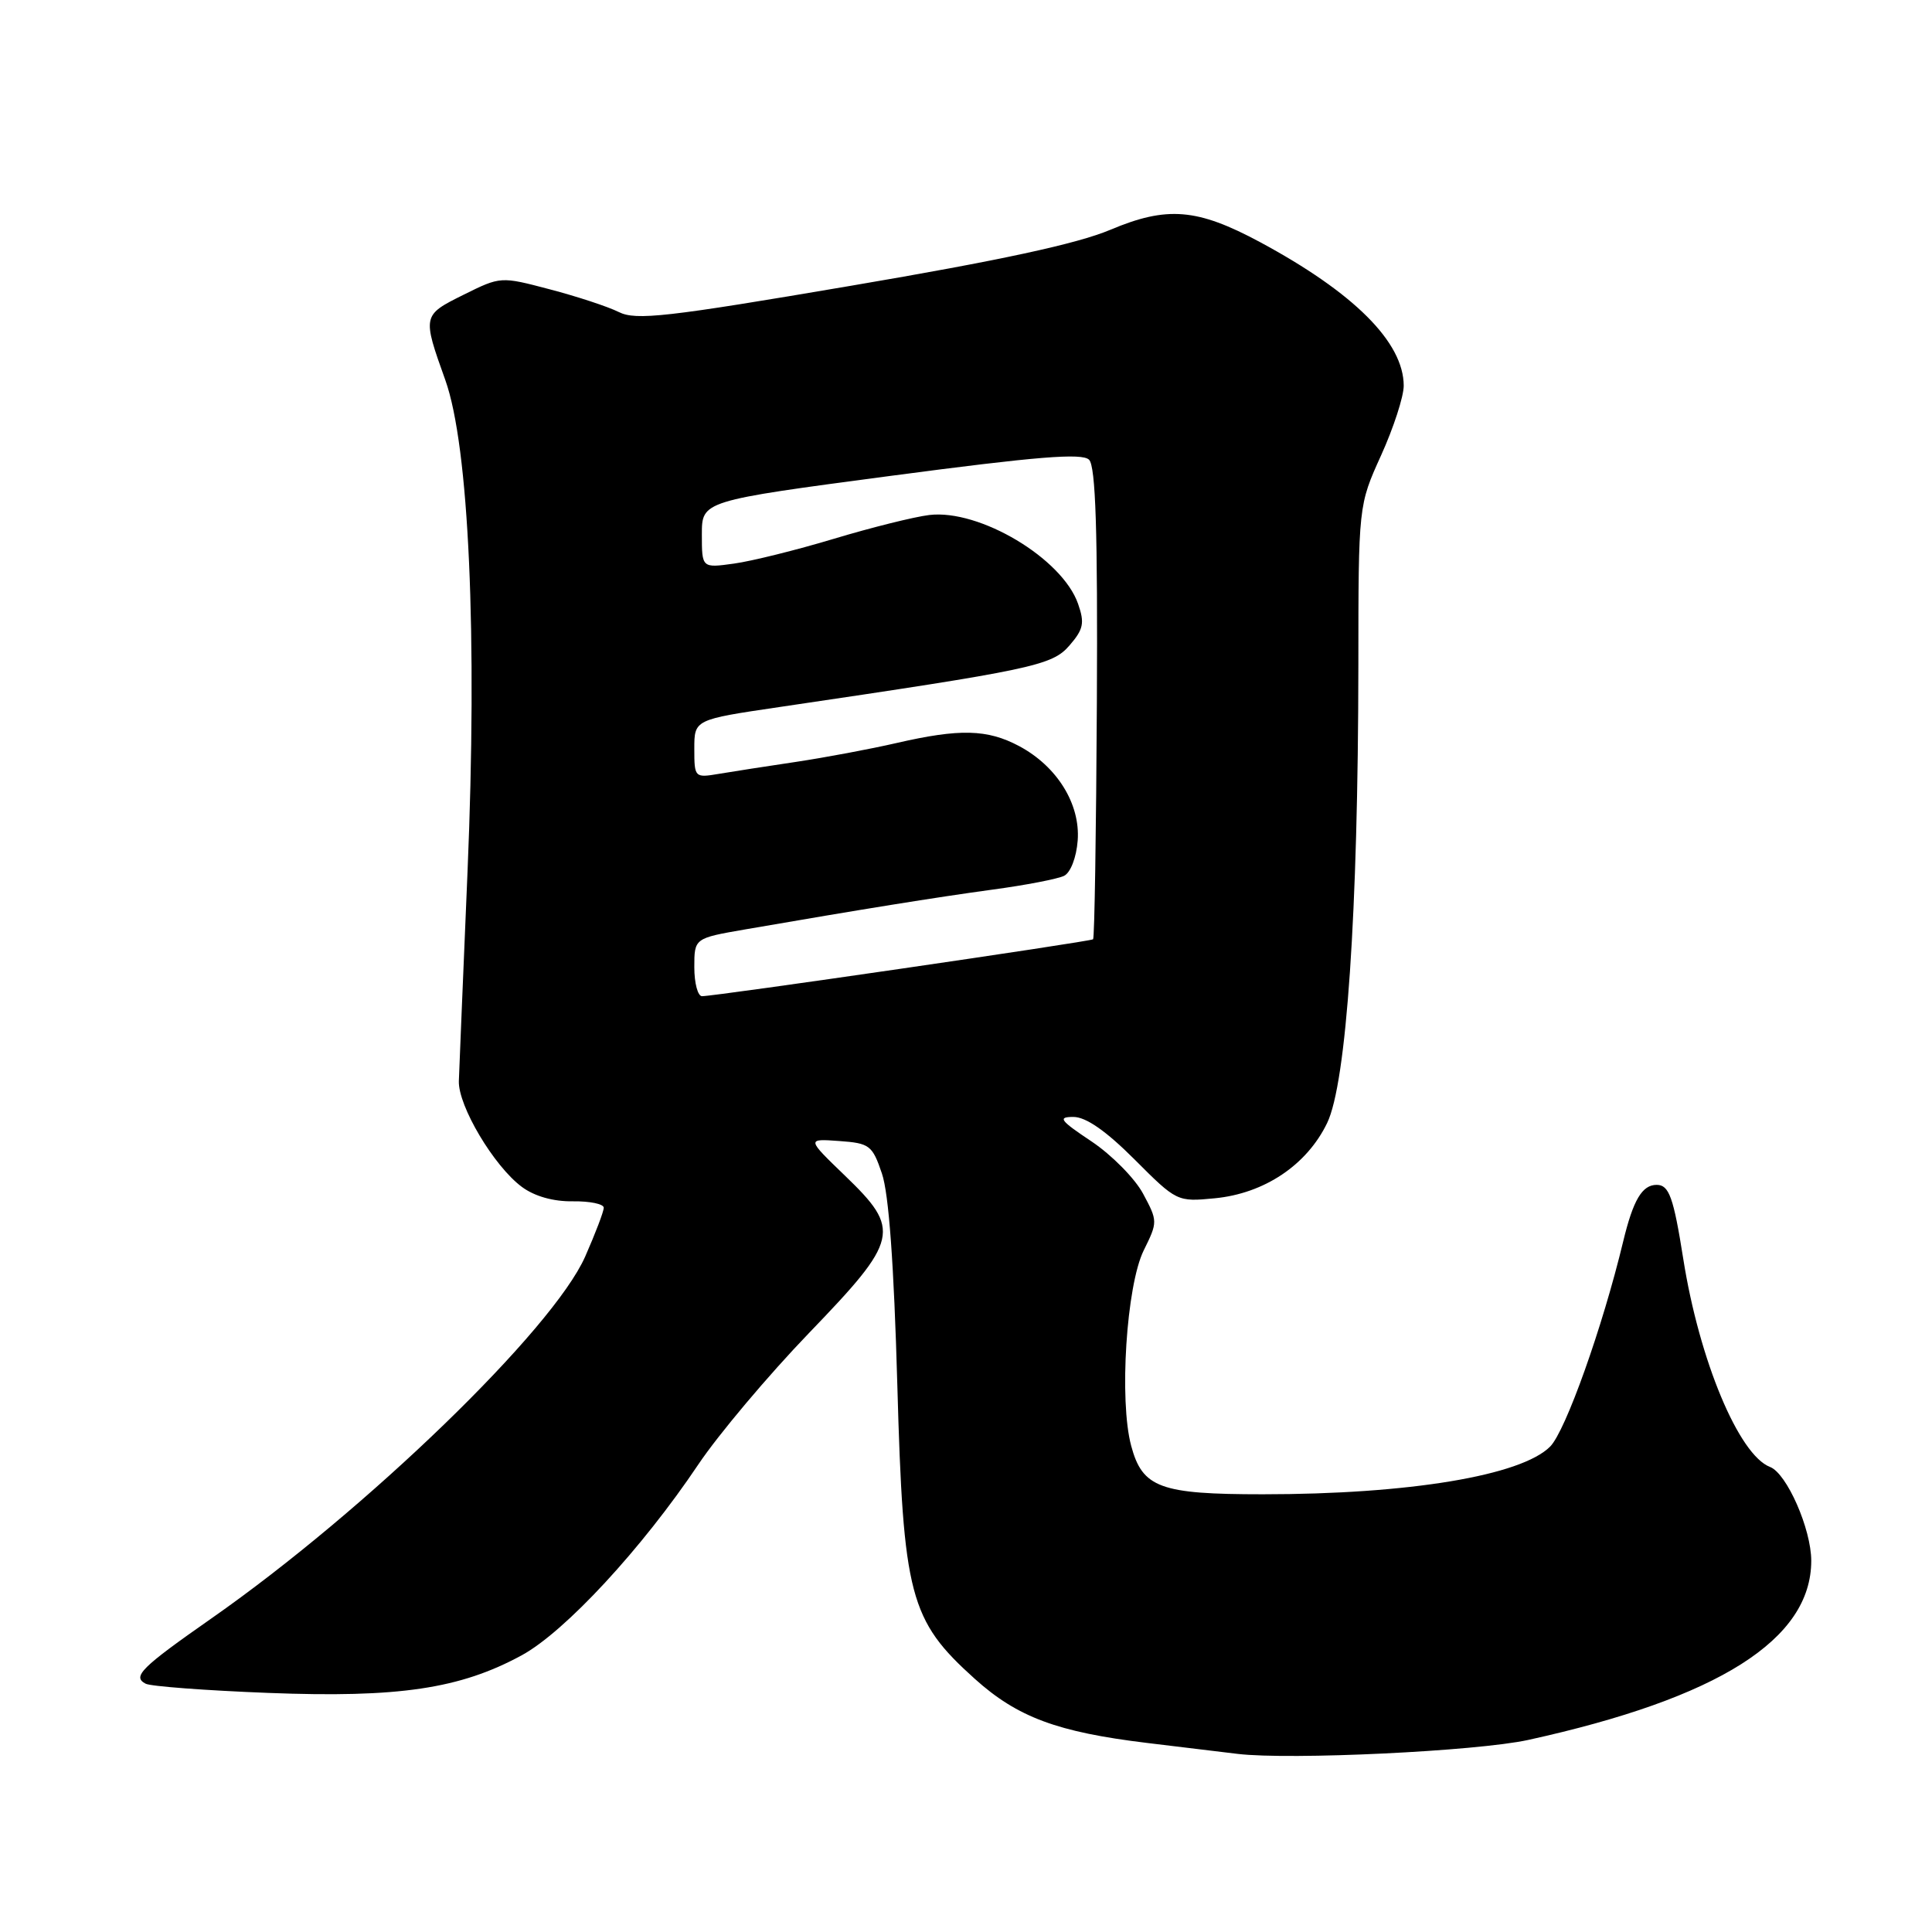 <?xml version="1.0" encoding="UTF-8" standalone="no"?>
<!DOCTYPE svg PUBLIC "-//W3C//DTD SVG 1.1//EN" "http://www.w3.org/Graphics/SVG/1.1/DTD/svg11.dtd" >
<svg xmlns="http://www.w3.org/2000/svg" xmlns:xlink="http://www.w3.org/1999/xlink" version="1.1" viewBox="0 0 256 256">
 <g >
 <path fill="currentColor"
d=" M 202.50 230.55 C 227.72 225.01 240.00 217.24 240.00 206.81 C 240.00 202.61 236.76 195.23 234.54 194.38 C 230.40 192.79 225.16 180.23 223.04 166.80 C 221.75 158.64 221.16 157.00 219.52 157.00 C 217.59 157.00 216.41 158.99 215.08 164.50 C 212.35 175.86 207.44 189.64 205.40 191.68 C 201.56 195.53 186.70 198.00 167.32 198.00 C 153.72 198.00 151.38 197.14 149.89 191.59 C 148.27 185.59 149.25 170.35 151.55 165.68 C 153.41 161.92 153.41 161.80 151.47 158.18 C 150.39 156.16 147.31 153.04 144.64 151.25 C 140.44 148.45 140.11 148.00 142.23 148.00 C 143.89 148.00 146.54 149.84 150.33 153.63 C 155.91 159.22 155.99 159.26 160.95 158.78 C 167.52 158.15 173.16 154.38 175.85 148.81 C 178.42 143.50 179.96 120.90 179.99 88.23 C 180.00 66.96 180.00 66.96 183.00 60.34 C 184.65 56.70 186.00 52.55 186.00 51.11 C 185.99 45.35 179.41 38.78 166.94 32.07 C 158.63 27.61 154.64 27.28 147.12 30.45 C 142.71 32.31 132.51 34.51 112.73 37.87 C 88.29 42.03 84.27 42.48 82.00 41.35 C 80.56 40.63 76.45 39.28 72.86 38.34 C 66.34 36.62 66.34 36.62 61.42 39.06 C 55.96 41.77 55.95 41.82 59.01 50.37 C 62.14 59.14 63.27 84.20 61.95 115.50 C 61.37 129.25 60.85 141.74 60.80 143.25 C 60.70 146.54 65.45 154.53 69.15 157.27 C 70.82 158.51 73.31 159.22 75.90 159.18 C 78.15 159.15 80.00 159.53 80.00 160.03 C 80.00 160.53 78.89 163.44 77.54 166.50 C 73.27 176.16 48.57 200.08 28.00 214.46 C 18.69 220.97 17.49 222.16 19.30 223.10 C 19.96 223.45 27.28 224.00 35.56 224.32 C 52.81 224.99 60.96 223.78 69.12 219.34 C 74.86 216.22 85.05 205.20 92.53 194.05 C 95.21 190.06 101.81 182.23 107.18 176.65 C 119.16 164.22 119.44 162.98 111.94 155.76 C 106.88 150.88 106.88 150.88 111.19 151.19 C 115.23 151.48 115.59 151.75 116.86 155.50 C 117.77 158.17 118.45 167.48 118.90 183.50 C 119.68 211.50 120.52 214.68 129.17 222.46 C 134.83 227.55 140.12 229.51 152.00 230.95 C 156.68 231.52 162.07 232.17 164.00 232.40 C 170.97 233.23 195.66 232.05 202.50 230.55 Z  M 92.00 128.16 C 92.00 124.32 92.00 124.32 98.75 123.15 C 114.27 120.47 123.96 118.91 131.50 117.88 C 135.90 117.29 140.18 116.46 141.00 116.05 C 141.86 115.62 142.63 113.61 142.80 111.37 C 143.16 106.53 140.06 101.53 135.02 98.85 C 130.82 96.62 127.16 96.53 118.81 98.45 C 115.34 99.25 109.35 100.37 105.50 100.95 C 101.65 101.52 97.04 102.24 95.25 102.54 C 92.05 103.08 92.00 103.03 92.00 99.22 C 92.00 95.35 92.00 95.35 103.25 93.69 C 136.85 88.73 139.39 88.20 141.70 85.54 C 143.57 83.38 143.74 82.56 142.85 80.01 C 140.75 73.99 129.80 67.45 123.14 68.24 C 121.14 68.48 115.45 69.90 110.50 71.39 C 105.55 72.88 99.59 74.36 97.25 74.68 C 93.00 75.27 93.00 75.27 93.00 70.82 C 93.00 66.37 93.00 66.37 118.06 63.05 C 137.46 60.48 143.40 60.00 144.31 60.92 C 145.18 61.80 145.46 70.37 145.34 93.13 C 145.25 110.19 145.03 124.29 144.84 124.46 C 144.49 124.77 94.84 132.00 93.02 132.00 C 92.46 132.00 92.00 130.27 92.00 128.16 Z "/>
</g>
</svg>